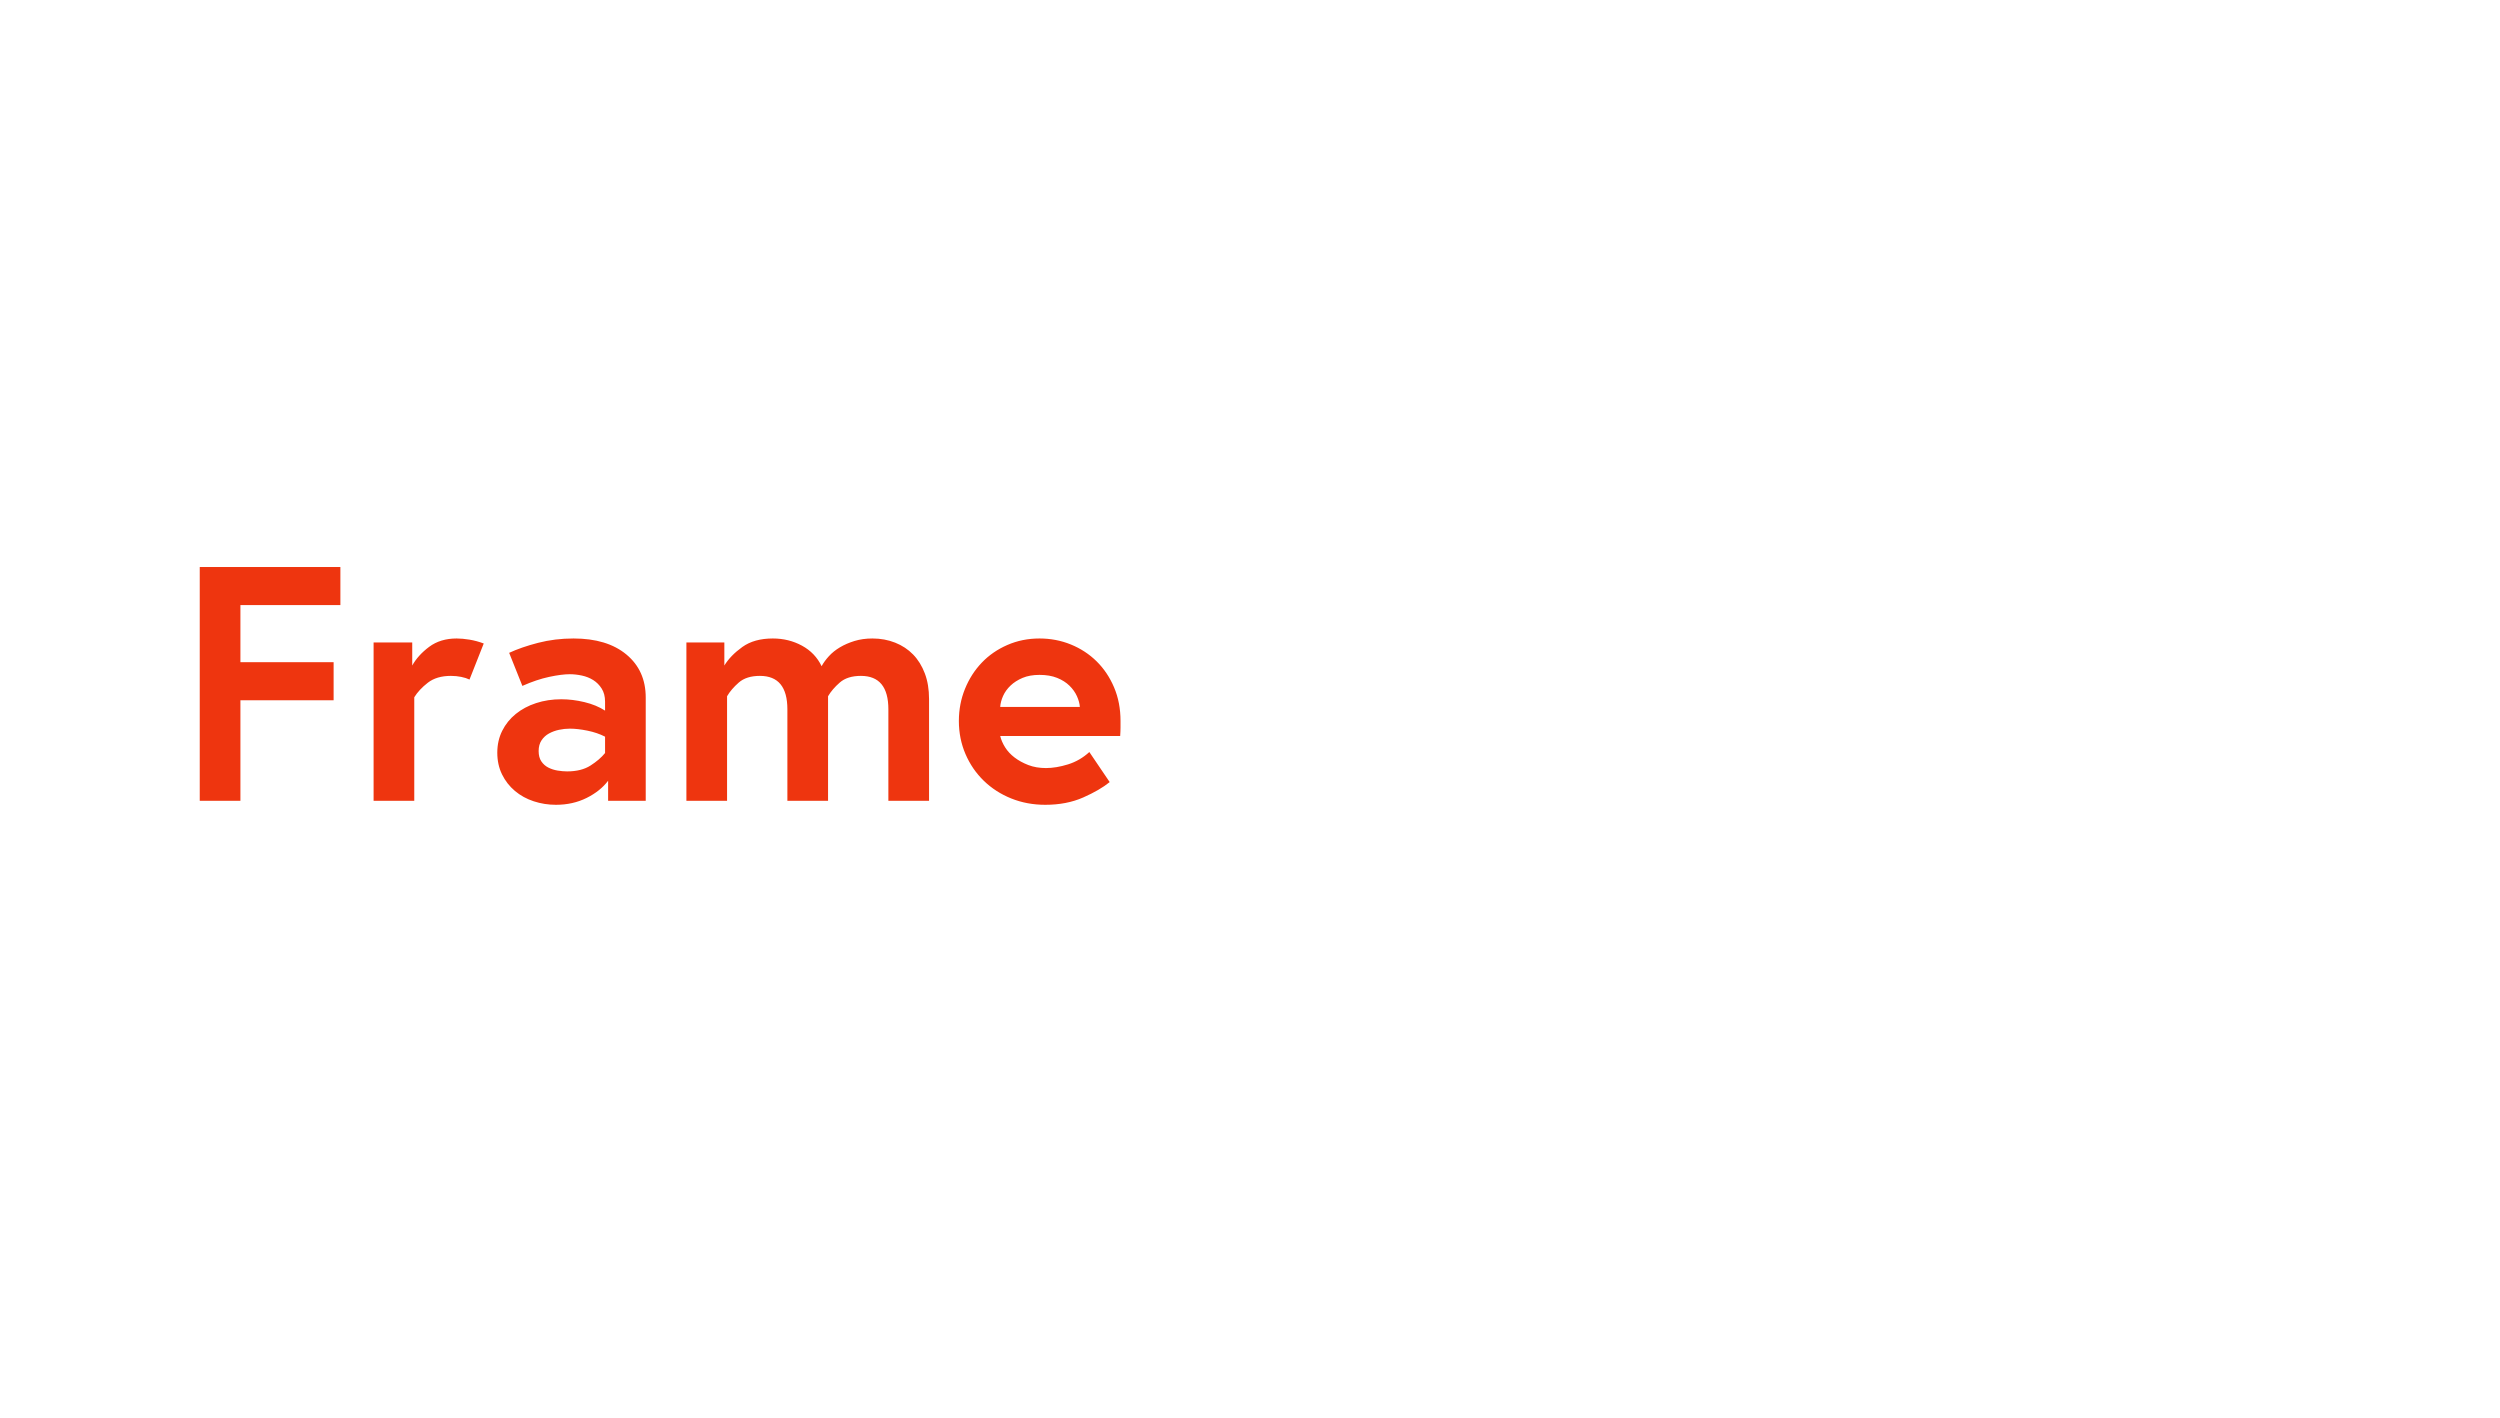 <svg xmlns="http://www.w3.org/2000/svg" width="388" height="220" viewBox="0 0 388 220">
  <g fill="#EE350F" transform="translate(31 88)">
    <polygon points="6.312 14.772 20.776 14.772 20.776 20.681 6.312 20.681 6.312 36.283 0 36.283 0 0 21.828 0 21.828 5.909 6.312 5.909"/>
    <path d="M39.868 11.092C40.464 11.092 41.131 11.153 41.867 11.273 42.603 11.394 43.34 11.593 44.076 11.87L41.867 17.467C41.516 17.295 41.087 17.156 40.578 17.053 40.07 16.949 39.535 16.897 38.974 16.897 37.501 16.897 36.309 17.251 35.397 17.96 34.486 18.668 33.785 19.42 33.294 20.215L33.294 36.283 26.982 36.283 26.982 11.714 32.978 11.714 32.978 15.29C33.574 14.219 34.451 13.252 35.608 12.388 36.765 11.524 38.185 11.092 39.868 11.092zM58.014 11.092C61.485 11.092 64.22 11.921 66.219 13.58 68.218 15.239 69.217 17.467 69.217 20.266L69.217 36.283 63.379 36.283 63.379 33.173C62.572 34.244 61.459 35.134 60.039 35.842 58.619 36.55 57.032 36.905 55.279 36.905 54.087 36.905 52.938 36.723 51.834 36.36 50.729 35.997 49.756 35.462 48.915 34.753 48.073 34.045 47.407 33.19 46.916 32.188 46.425 31.186 46.18 30.063 46.18 28.819 46.18 27.575 46.434 26.443 46.942 25.424 47.451 24.404 48.152 23.532 49.046 22.806 49.94 22.081 50.992 21.519 52.202 21.122 53.412 20.724 54.718 20.526 56.121 20.526 57.278 20.526 58.47 20.672 59.697 20.966 60.924 21.26 61.994 21.7 62.906 22.288L62.906 20.888C62.906 20.094 62.73 19.42 62.38 18.867 62.029 18.314 61.591 17.873 61.065 17.545 60.539 17.217 59.951 16.984 59.303 16.845 58.654 16.707 58.032 16.638 57.435 16.638 56.594 16.638 55.524 16.776 54.227 17.053 52.93 17.329 51.545 17.796 50.072 18.452L48.021 13.321C49.283 12.733 50.782 12.215 52.518 11.766 54.253 11.317 56.085 11.092 58.014 11.092zM57.435 25.087C56.874 25.087 56.313 25.147 55.752 25.268 55.191 25.389 54.674 25.579 54.201 25.838 53.727 26.098 53.342 26.452 53.044 26.901 52.746 27.35 52.597 27.903 52.597 28.56 52.597 29.216 52.737 29.752 53.017 30.166 53.298 30.581 53.657 30.901 54.096 31.125 54.534 31.35 55.016 31.505 55.542 31.592 56.068 31.678 56.559 31.721 57.015 31.721 58.487 31.721 59.697 31.419 60.644 30.814 61.591 30.21 62.344 29.562 62.906 28.871L62.906 26.331C62.099 25.916 61.187 25.605 60.17 25.398 59.154 25.19 58.242 25.087 57.435 25.087zM104.404 11.092C105.667 11.092 106.841 11.308 107.928 11.74 109.015 12.172 109.944 12.785 110.716 13.58 111.487 14.375 112.092 15.351 112.53 16.509 112.969 17.666 113.188 18.988 113.188 20.474L113.188 36.283 106.876 36.283 106.876 22.081C106.876 18.625 105.456 16.897 102.616 16.897 101.213 16.897 100.118 17.243 99.329 17.934 98.54 18.625 97.935 19.333 97.514 20.059L97.514 36.283 91.202 36.283 91.202 22.081C91.202 18.625 89.782 16.897 86.942 16.897 85.54 16.897 84.444 17.243 83.655 17.934 82.866 18.625 82.261 19.333 81.84 20.059L81.84 36.283 75.529 36.283 75.529 11.714 81.419 11.714 81.419 15.29C82.051 14.254 82.98 13.295 84.207 12.414 85.434 11.533 87.012 11.092 88.941 11.092 90.589 11.092 92.097 11.464 93.464 12.206 94.832 12.949 95.848 14.012 96.515 15.394 96.795 14.876 97.172 14.358 97.646 13.839 98.119 13.321 98.689 12.863 99.355 12.466 100.021 12.068 100.775 11.74 101.617 11.481 102.458 11.222 103.387 11.092 104.404 11.092zM130.334 11.092C132.052 11.092 133.674 11.403 135.199 12.025 136.725 12.647 138.057 13.52 139.197 14.643 140.336 15.766 141.239 17.113 141.906 18.685 142.572 20.258 142.905 21.994 142.905 23.895L142.905 24.879C142.905 25.294 142.887 25.743 142.852 26.227L124.233 26.227C124.373 26.815 124.628 27.402 124.996 27.989 125.364 28.577 125.855 29.104 126.468 29.57 127.082 30.037 127.792 30.425 128.599 30.736 129.405 31.047 130.317 31.203 131.334 31.203 132.386 31.203 133.525 31.013 134.752 30.633 135.98 30.253 137.084 29.613 138.066 28.715L141.222 33.38C140.205 34.209 138.837 35.004 137.119 35.764 135.401 36.524 133.438 36.905 131.228 36.905 129.335 36.905 127.573 36.576 125.942 35.92 124.312 35.263 122.892 34.347 121.682 33.173 120.472 31.998 119.526 30.616 118.842 29.026 118.158 27.436 117.816 25.726 117.816 23.895 117.816 22.132 118.132 20.474 118.763 18.919 119.394 17.364 120.262 16.008 121.367 14.85 122.471 13.692 123.795 12.777 125.338 12.103 126.88 11.429 128.546 11.092 130.334 11.092zM130.334 16.742C129.317 16.742 128.441 16.897 127.704 17.208 126.968 17.519 126.346 17.917 125.837 18.4 125.329 18.884 124.943 19.42 124.68 20.007 124.417 20.595 124.268 21.165 124.233 21.718L136.593 21.718C136.558 21.199 136.409 20.646 136.146 20.059 135.883 19.472 135.498 18.927 134.989 18.426 134.481 17.925 133.841 17.519 133.069 17.208 132.298 16.897 131.386 16.742 130.334 16.742z"/>
  </g>
</svg>
